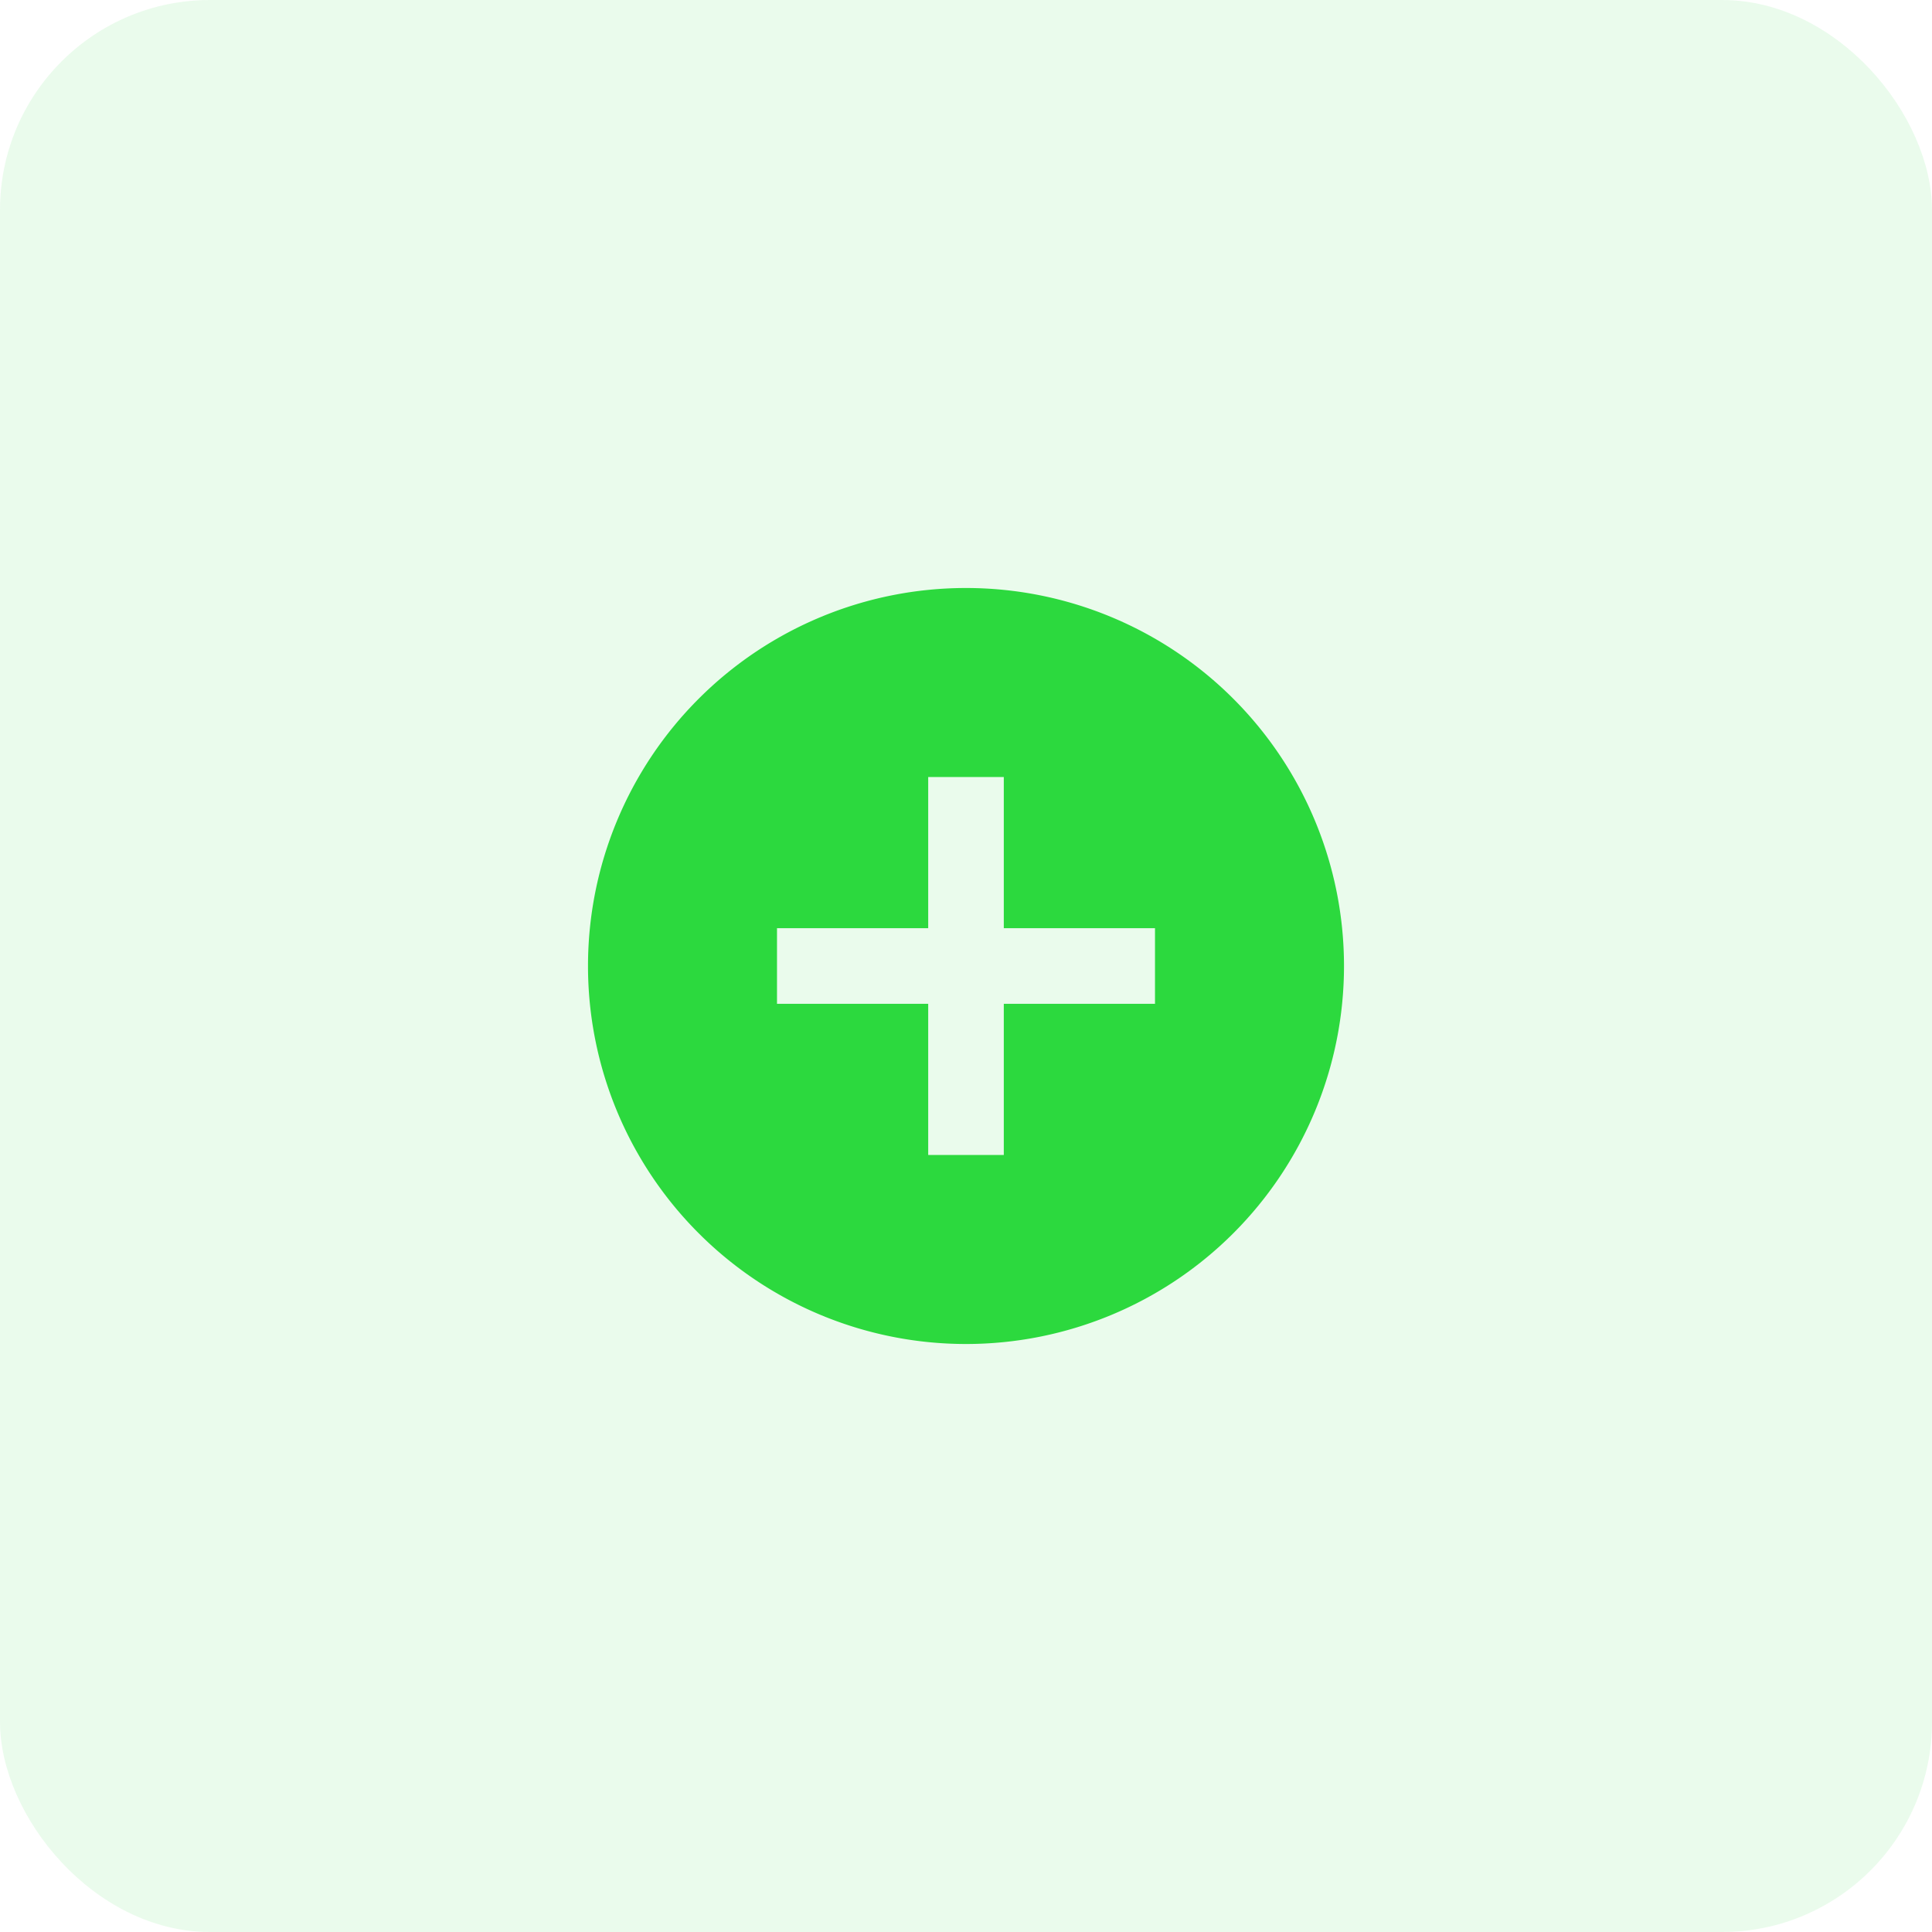 <svg xmlns="http://www.w3.org/2000/svg" width="46" height="46" viewBox="0 0 46 46"><defs><style>.a,.b{fill:#2cd93e;}.a{opacity:0.1;}</style></defs><rect class="a" width="46" height="46" rx="5"/><path class="b" d="M12,3a9,9,0,1,0,9,9A9,9,0,0,0,12,3Zm4.5,9.9H12.9v3.6H11.1V12.9H7.5V11.1h3.6V7.5h1.8v3.6h3.6Z" transform="translate(11 11)"/></svg>
